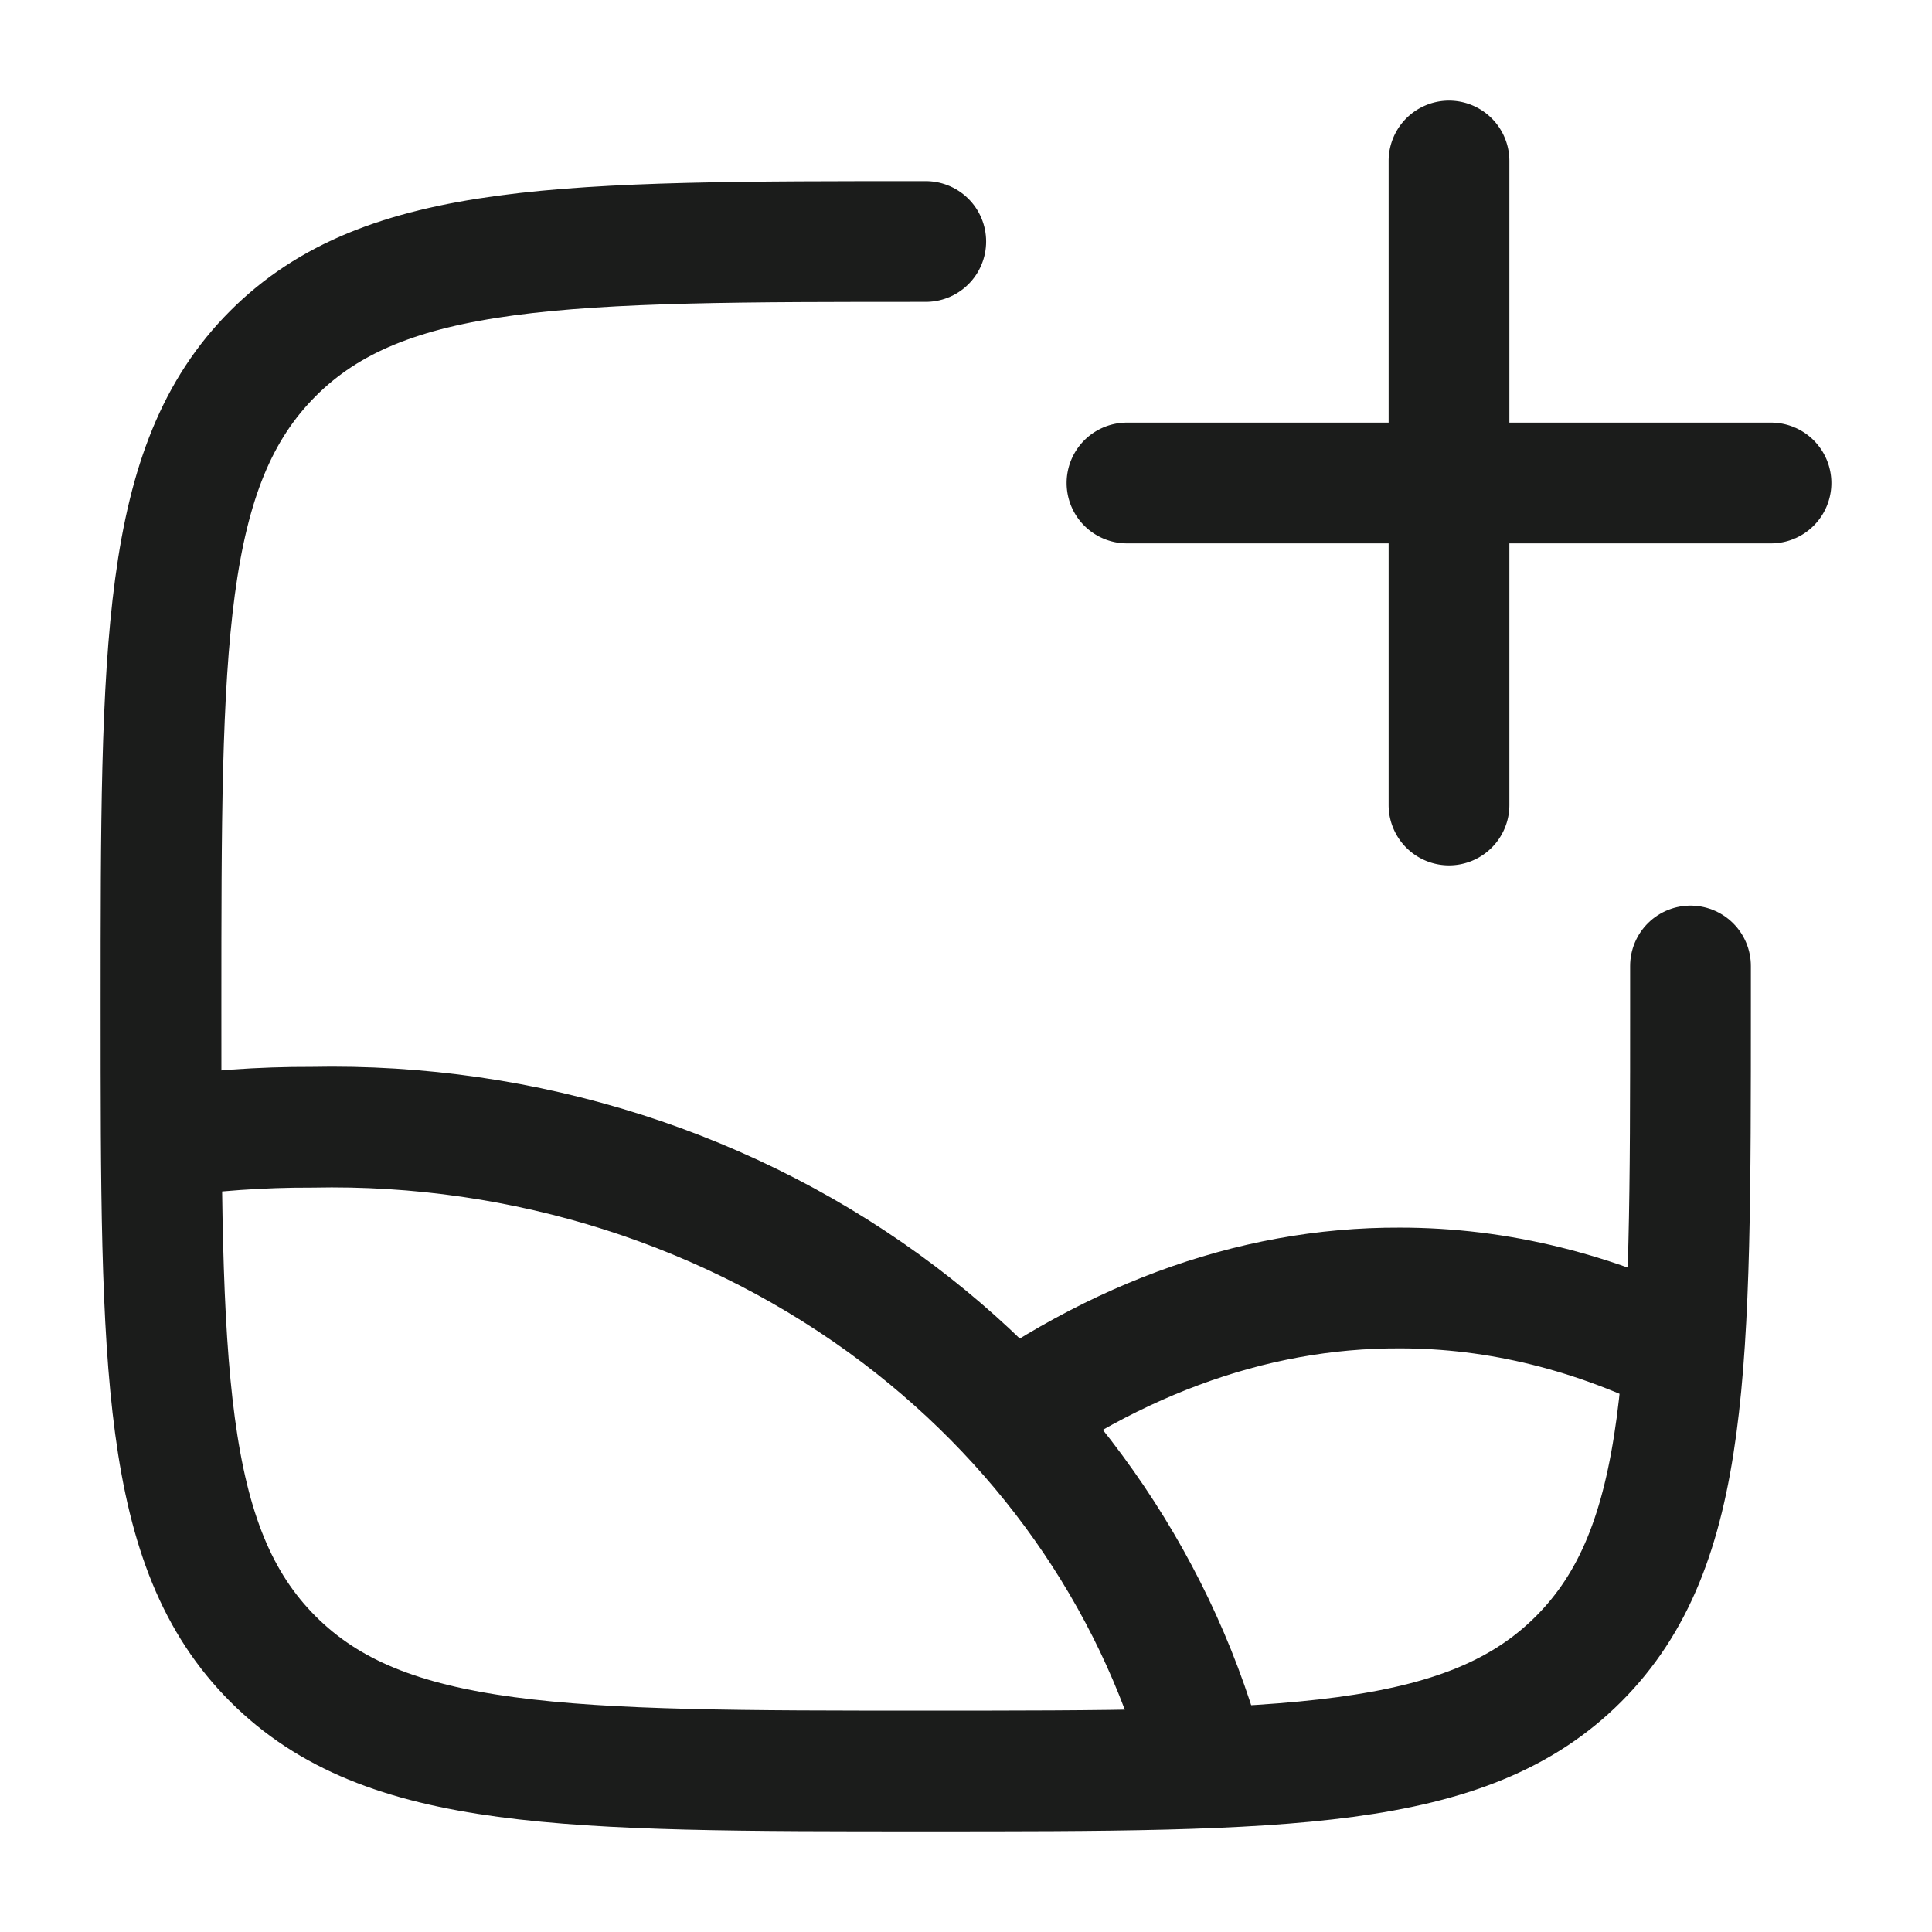 <svg xmlns="http://www.w3.org/2000/svg" width="24" height="24" fill="none" viewBox="0 0 24 24">
  <path fill="#1B1C1B" d="M22 6.75a.75.75 0 0 0 0-1.5v1.5Zm-8-1.5a.75.75 0 0 0 0 1.5v-1.5ZM18.75 2a.75.75 0 0 0-1.5 0h1.5Zm-1.5 8a.75.75 0 0 0 1.5 0h-1.5ZM22 5.25h-4v1.5h4v-1.5Zm-4 0h-4v1.5h4v-1.5ZM17.25 2v4h1.5V2h-1.5Zm0 4v4h1.5V6h-1.5Z"/>
  <path stroke="#1B1C1B" stroke-linecap="round" stroke-width="1.5" d="M11.5 3C7.022 3 4.782 3 3.391 4.391S2 8.021 2 12.5c0 4.478 0 6.718 1.391 8.109S7.021 22 11.5 22c4.478 0 6.718 0 8.109-1.391C21 19.217 21 16.979 21 12.5V12"/>
  <path stroke="#1B1C1B" stroke-linejoin="round" stroke-width="1.5" d="M2 14.135c.619-.09 1.245-.134 1.872-.132 2.652-.056 5.239.77 7.3 2.331 1.91 1.448 3.253 3.44 3.828 5.666"/>
  <path stroke="#1B1C1B" stroke-linejoin="round" stroke-width="1.5" d="M21 16.896c-1.175-.595-2.391-.897-3.614-.896-1.851-.007-3.684.673-5.386 2"/>
</svg>
